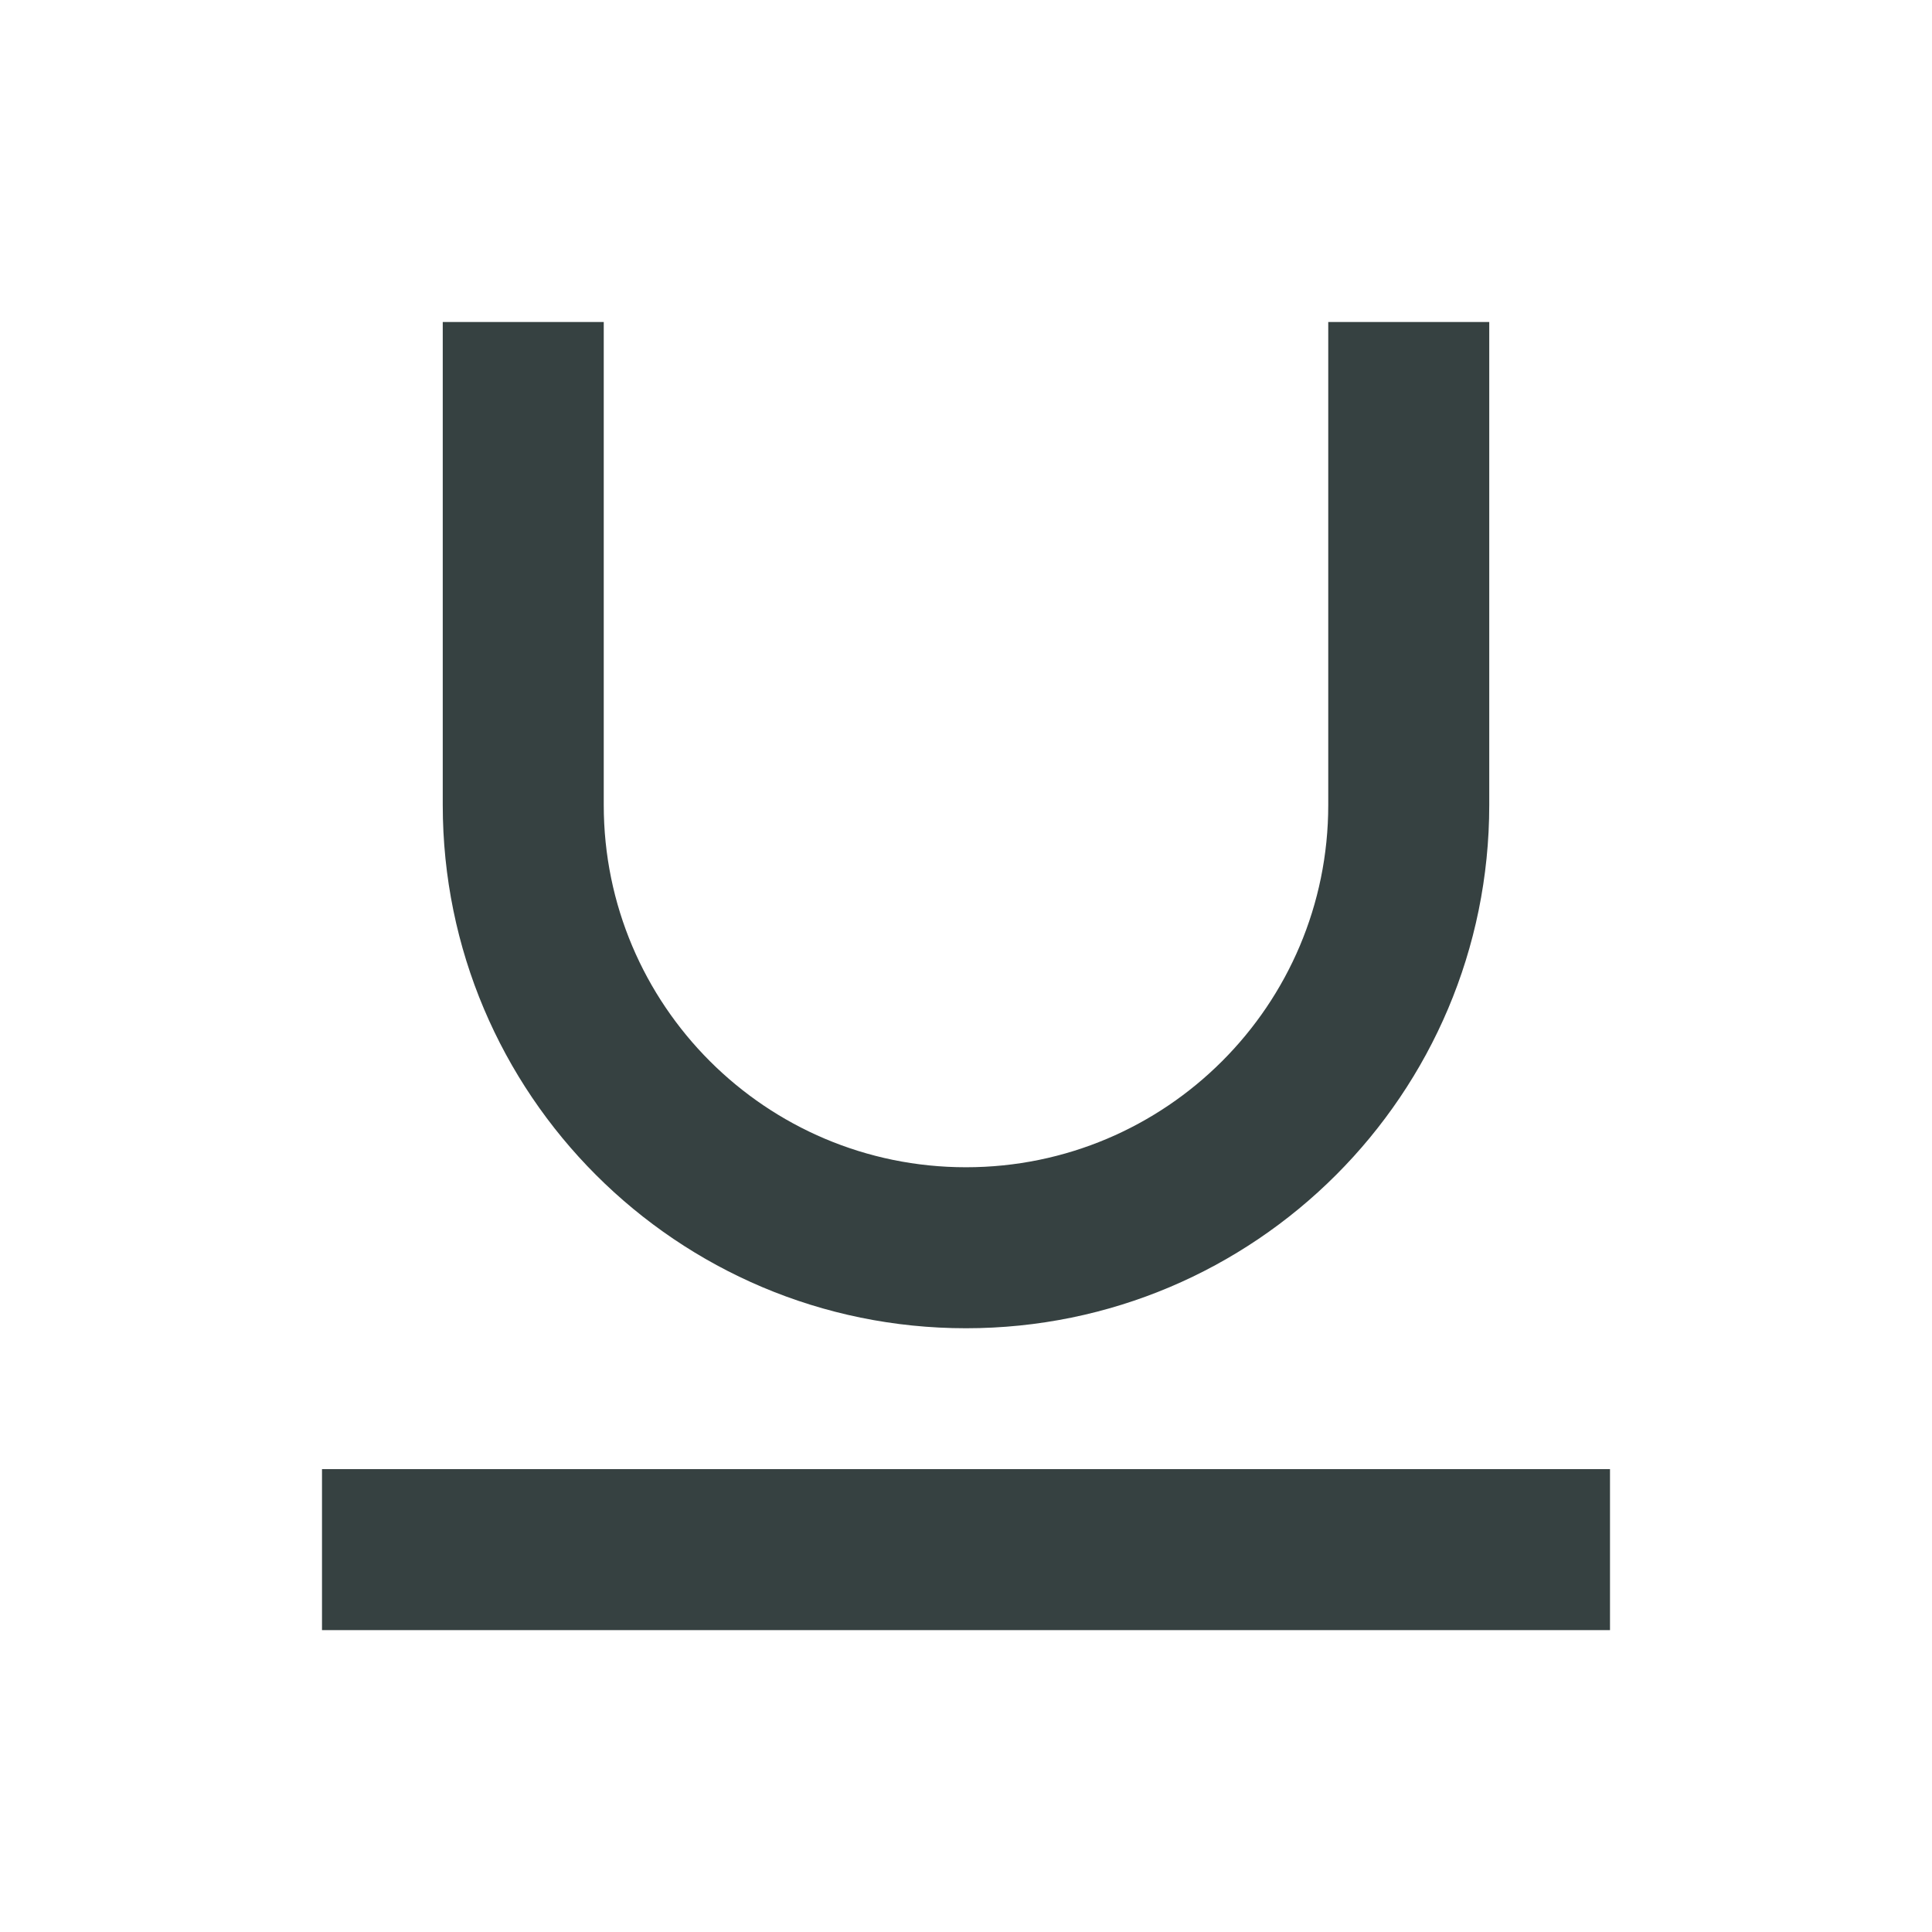 <svg width="24" height="24" viewBox="0 0 24 24" fill="none" xmlns="http://www.w3.org/2000/svg">
<path d="M5.5 4V10C5.5 13.59 8.41 16.5 12 16.5C15.59 16.5 18.5 13.59 18.5 10V4H16.5V10C16.5 12.485 14.485 14.5 12 14.5C9.515 14.5 7.5 12.485 7.5 10V4H5.5Z" fill="#364141"/>
<path d="M4 18.25V20.25H20V18.25H4Z" fill="#364141"/>
</svg>
